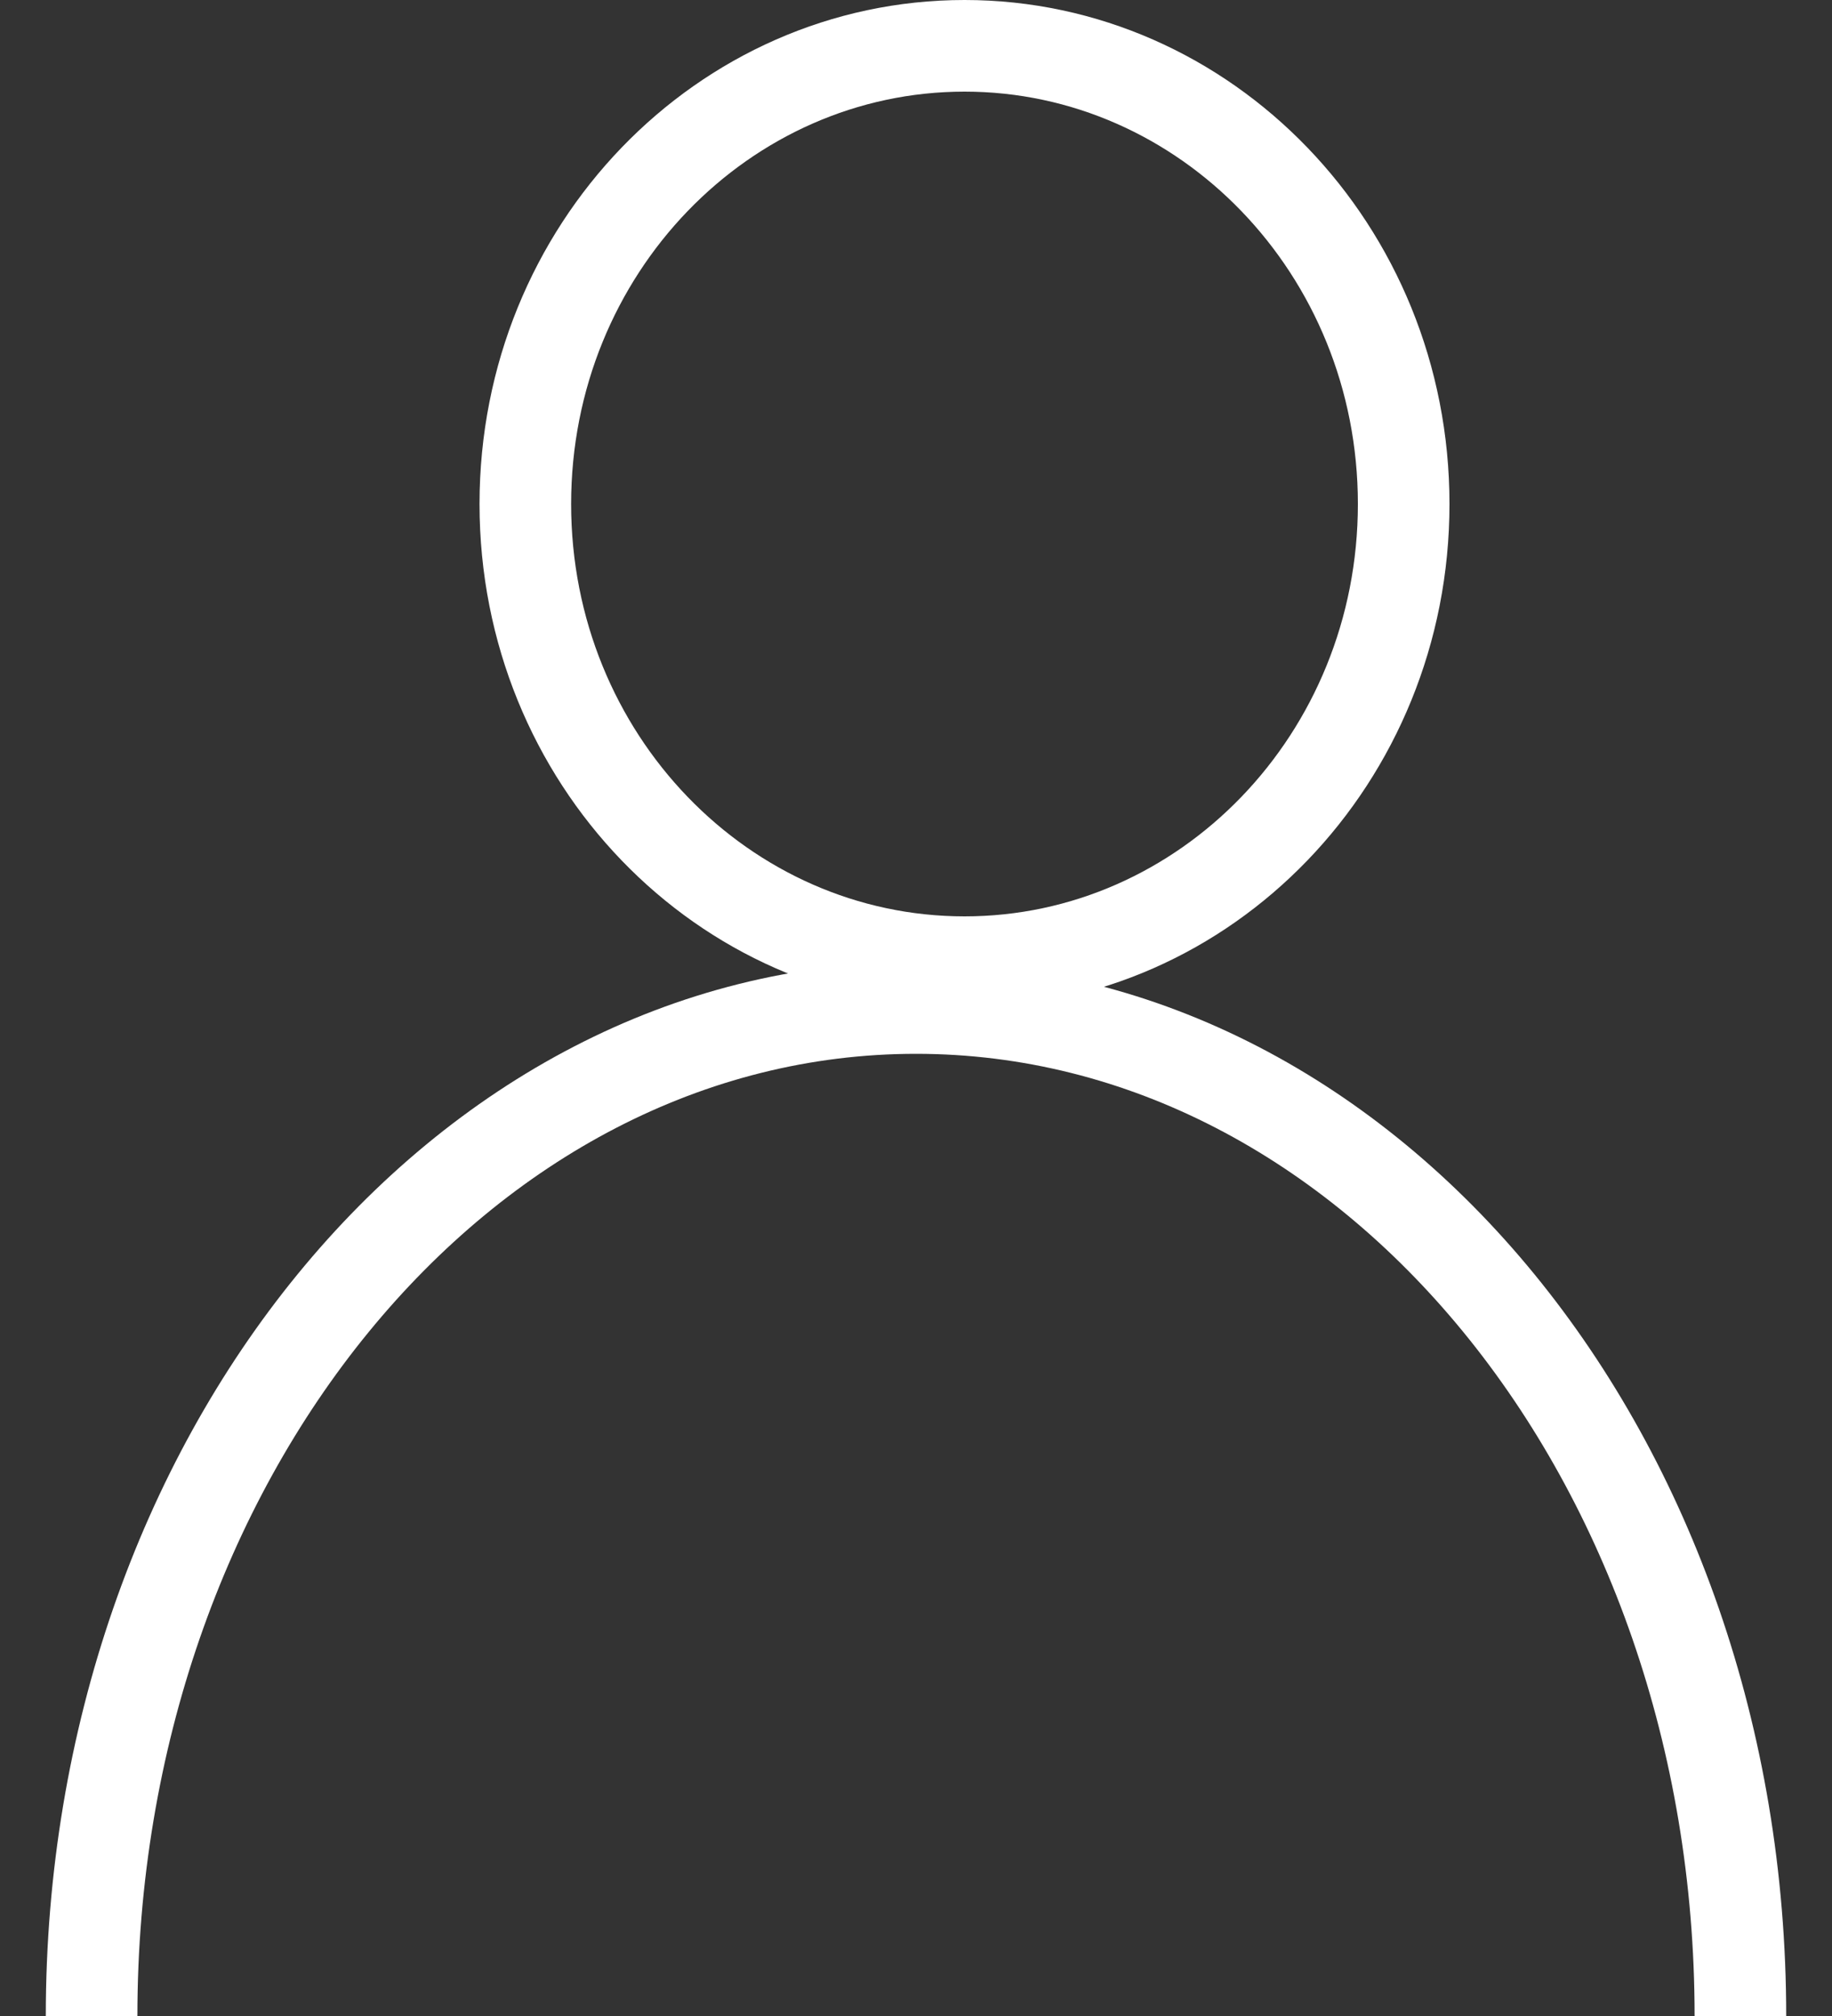 <svg width="20" height="22" viewBox="0 0 20 22" fill="none" xmlns="http://www.w3.org/2000/svg">
<rect x="0" y="0" width="20" height="22" fill="#333333" stroke="none"/>
<path d="M15.324 5.5C15.324 8.28 13.159 10.5 10.53 10.5C7.9 10.5 5.735 8.28 5.735 5.5C5.735 2.72 7.9 0.5 10.53 0.5C13.159 0.5 15.324 2.72 15.324 5.5Z" stroke="white"/>
<path d="M19 22C19 15.925 14.971 11 10 11C5.029 11 1 15.925 1 22" stroke="white"/>
</svg>
